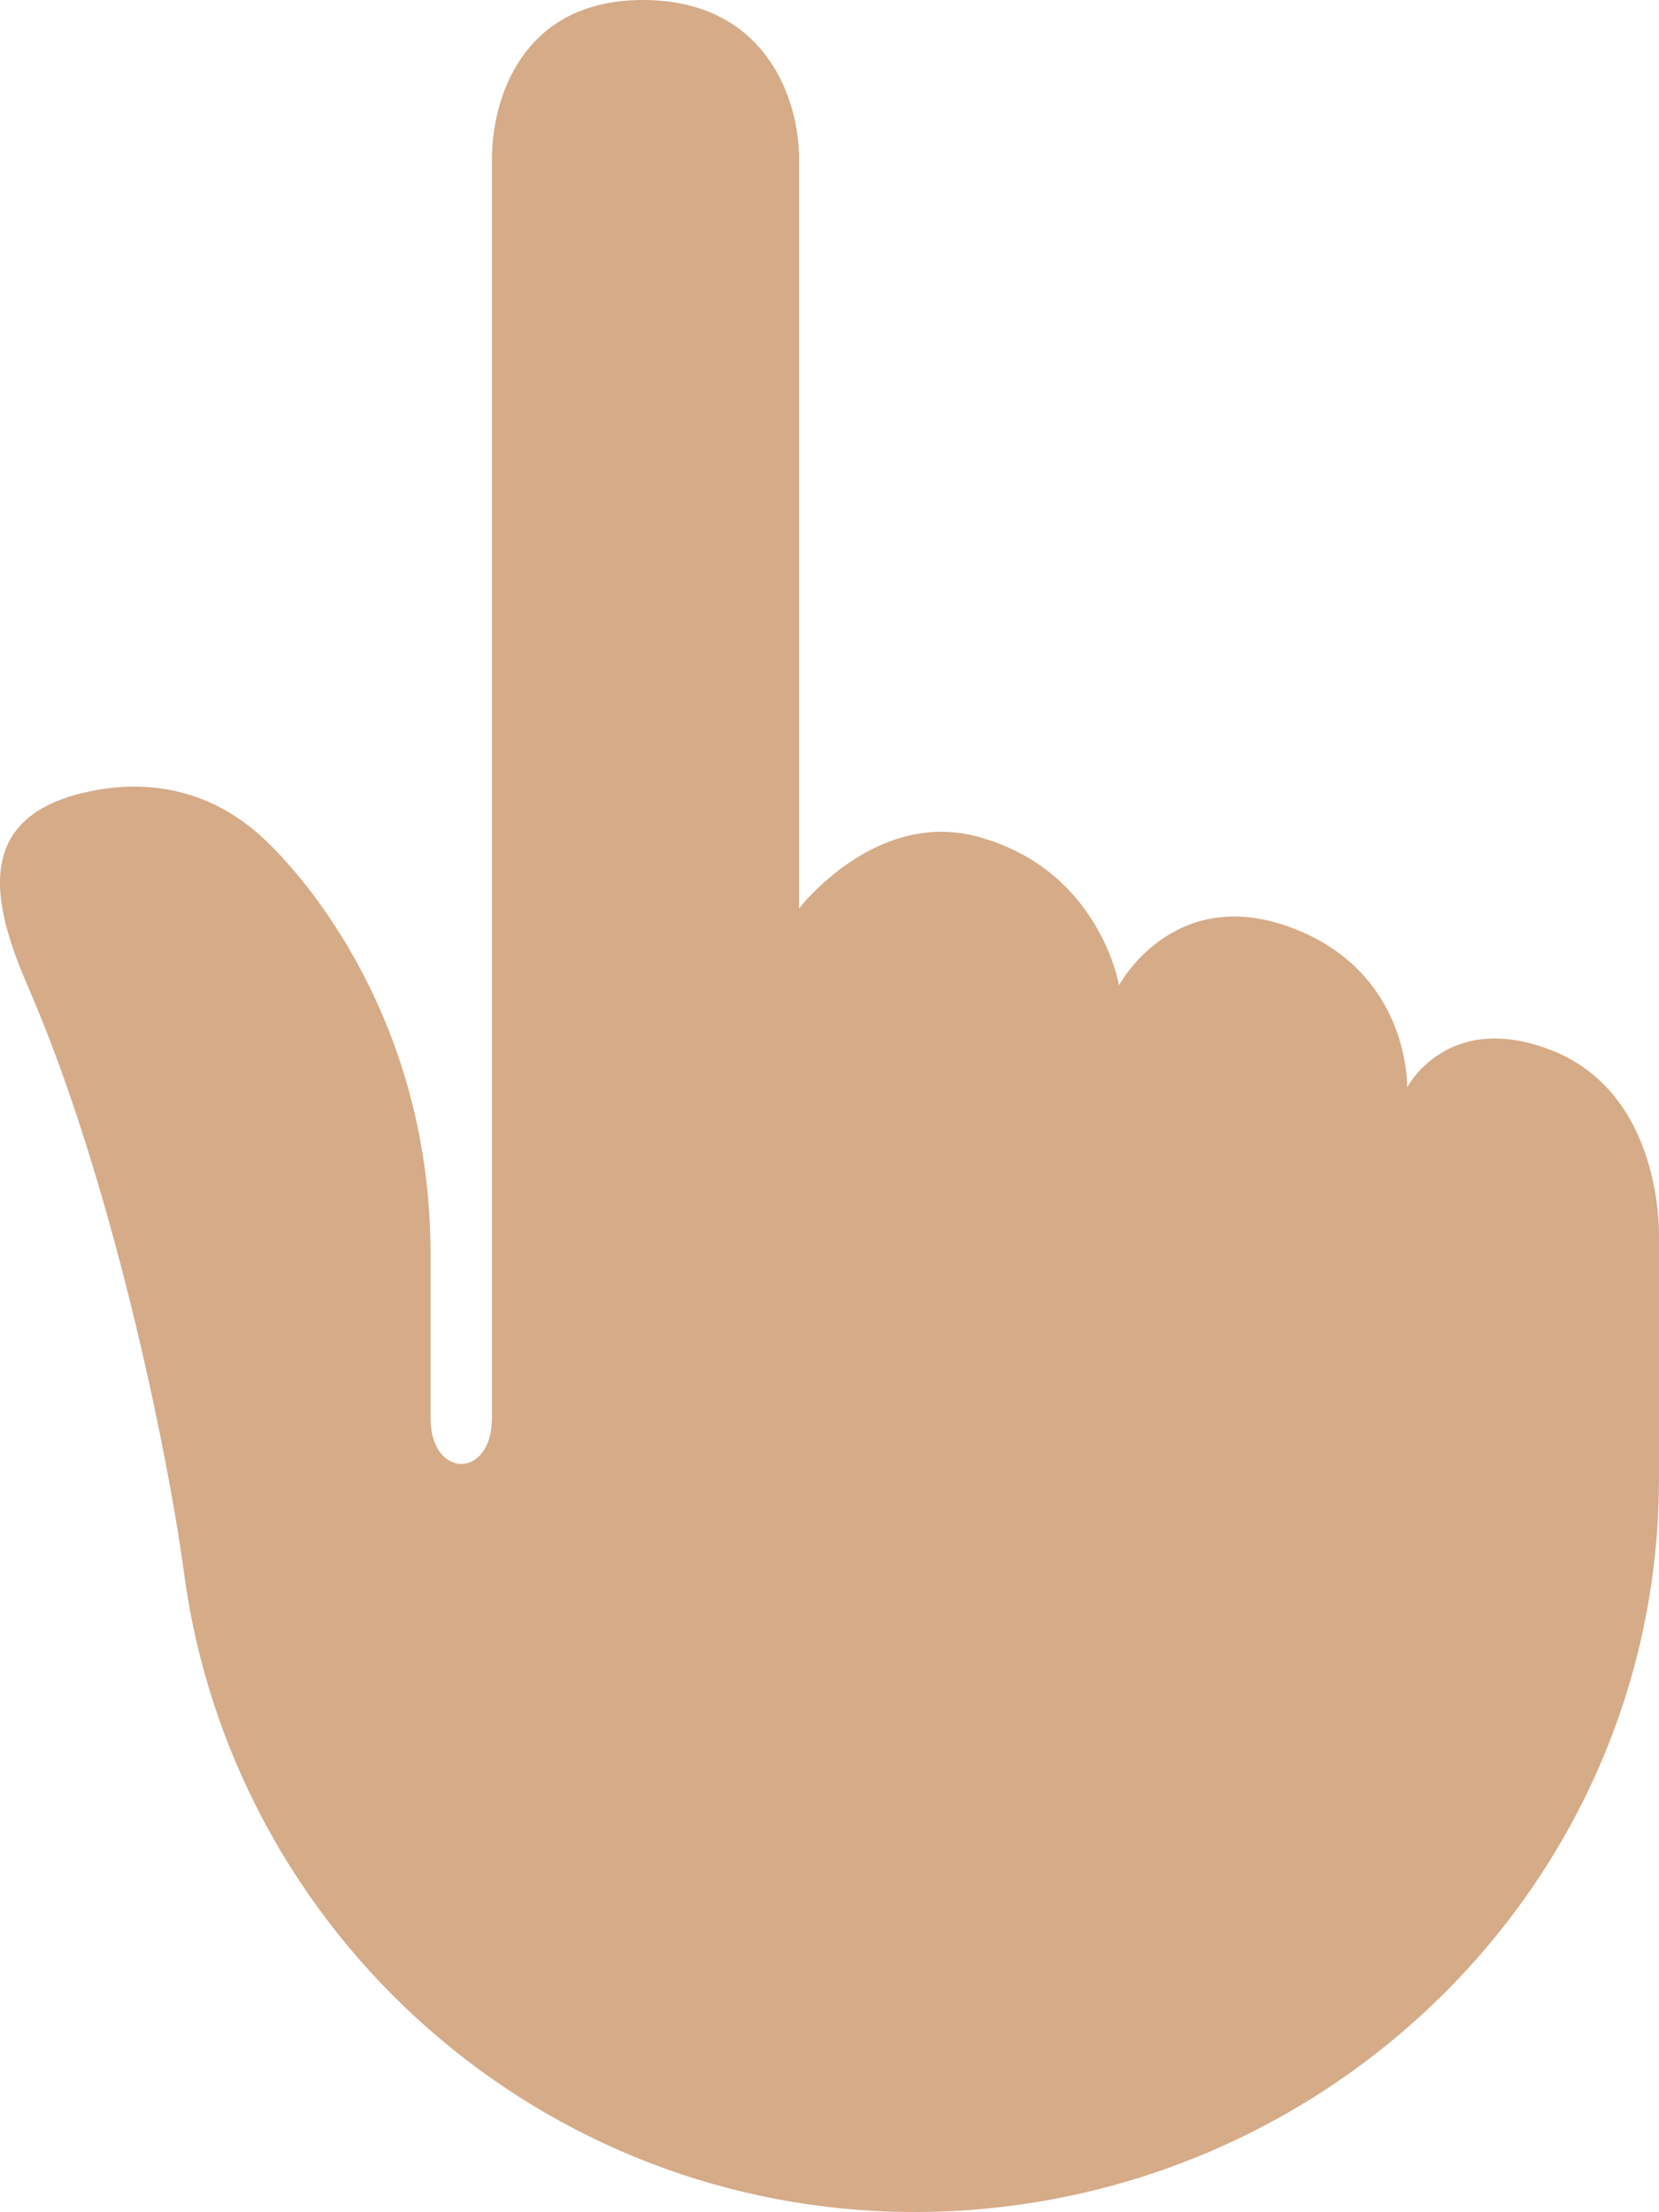 <?xml version="1.0" encoding="UTF-8" standalone="no"?>
<svg
   xmlns:dc="http://purl.org/dc/elements/1.1/"
   xmlns:cc="http://creativecommons.org/ns#"
   xmlns:rdf="http://www.w3.org/1999/02/22-rdf-syntax-ns#"
   xmlns:svg="http://www.w3.org/2000/svg"
   xmlns="http://www.w3.org/2000/svg"
   xmlns:sodipodi="http://sodipodi.sourceforge.net/DTD/sodipodi-0.dtd"
   xmlns:inkscape="http://www.inkscape.org/namespaces/inkscape"
   viewBox="0 0 27.011 36"
   id="svg2"
   version="1.1"
   inkscape:version="0.91 r13725"
   sodipodi:docname="1f446-1f3fd.svg"
   width="27.011"
   height="36">
  <defs
     id="defs8" />
  <sodipodi:namedview
     pagecolor="#ffffff"
     bordercolor="#666666"
     borderopacity="1"
     objecttolerance="10"
     gridtolerance="10"
     guidetolerance="10"
     inkscape:pageopacity="0"
     inkscape:pageshadow="2"
     inkscape:window-width="640"
     inkscape:window-height="480"
     id="namedview6"
     showgrid="false"
     inkscape:zoom="6.5555556"
     inkscape:cx="15.01019"
     inkscape:cy="18.000002"
     inkscape:window-x="0"
     inkscape:window-y="0"
     inkscape:window-maximized="0"
     inkscape:current-layer="svg2" />
  <path
     d="m 27.01,20.145 c 0,0 0.094,-2.362 -1.791,-3.068 -1.667,-0.625 -2.309,0.622 -2.309,0.622 0,0 0.059,-1.913 -1.941,-2.622 -1.885,-0.667 -2.75,0.959 -2.75,0.959 0,0 -0.307,-1.872 -2.292,-2.417 -1.671,-0.46 -2.917,1.166 -2.917,1.166 l 0,-12.209 c 0,-0.958 -0.542,-2.575 -2.542,-2.576 C 8.468,-9.9954867e-4 8.01,1.66 8.01,2.576 l 0,20.5 c 0,1 -1,1 -1,0 l 0,-2.666 c 0,-3.792 -2.037,-6.142 -2.75,-6.792 -0.713,-0.65 -1.667,-0.98 -2.82,-0.734 -1.956,0.416 -1.529,1.92 -0.974,3.197 1.336,3.078 2.253,7.464 2.533,9.538 0.79,5.858 5.808,10.375 11.883,10.381 6.626,0.004 12.123,-5.298 12.128,-11.924 l 0,-3.931 z"
     id="path4"
     inkscape:connector-curvature="0"
     style="fill:#d5ab88" />
</svg>
